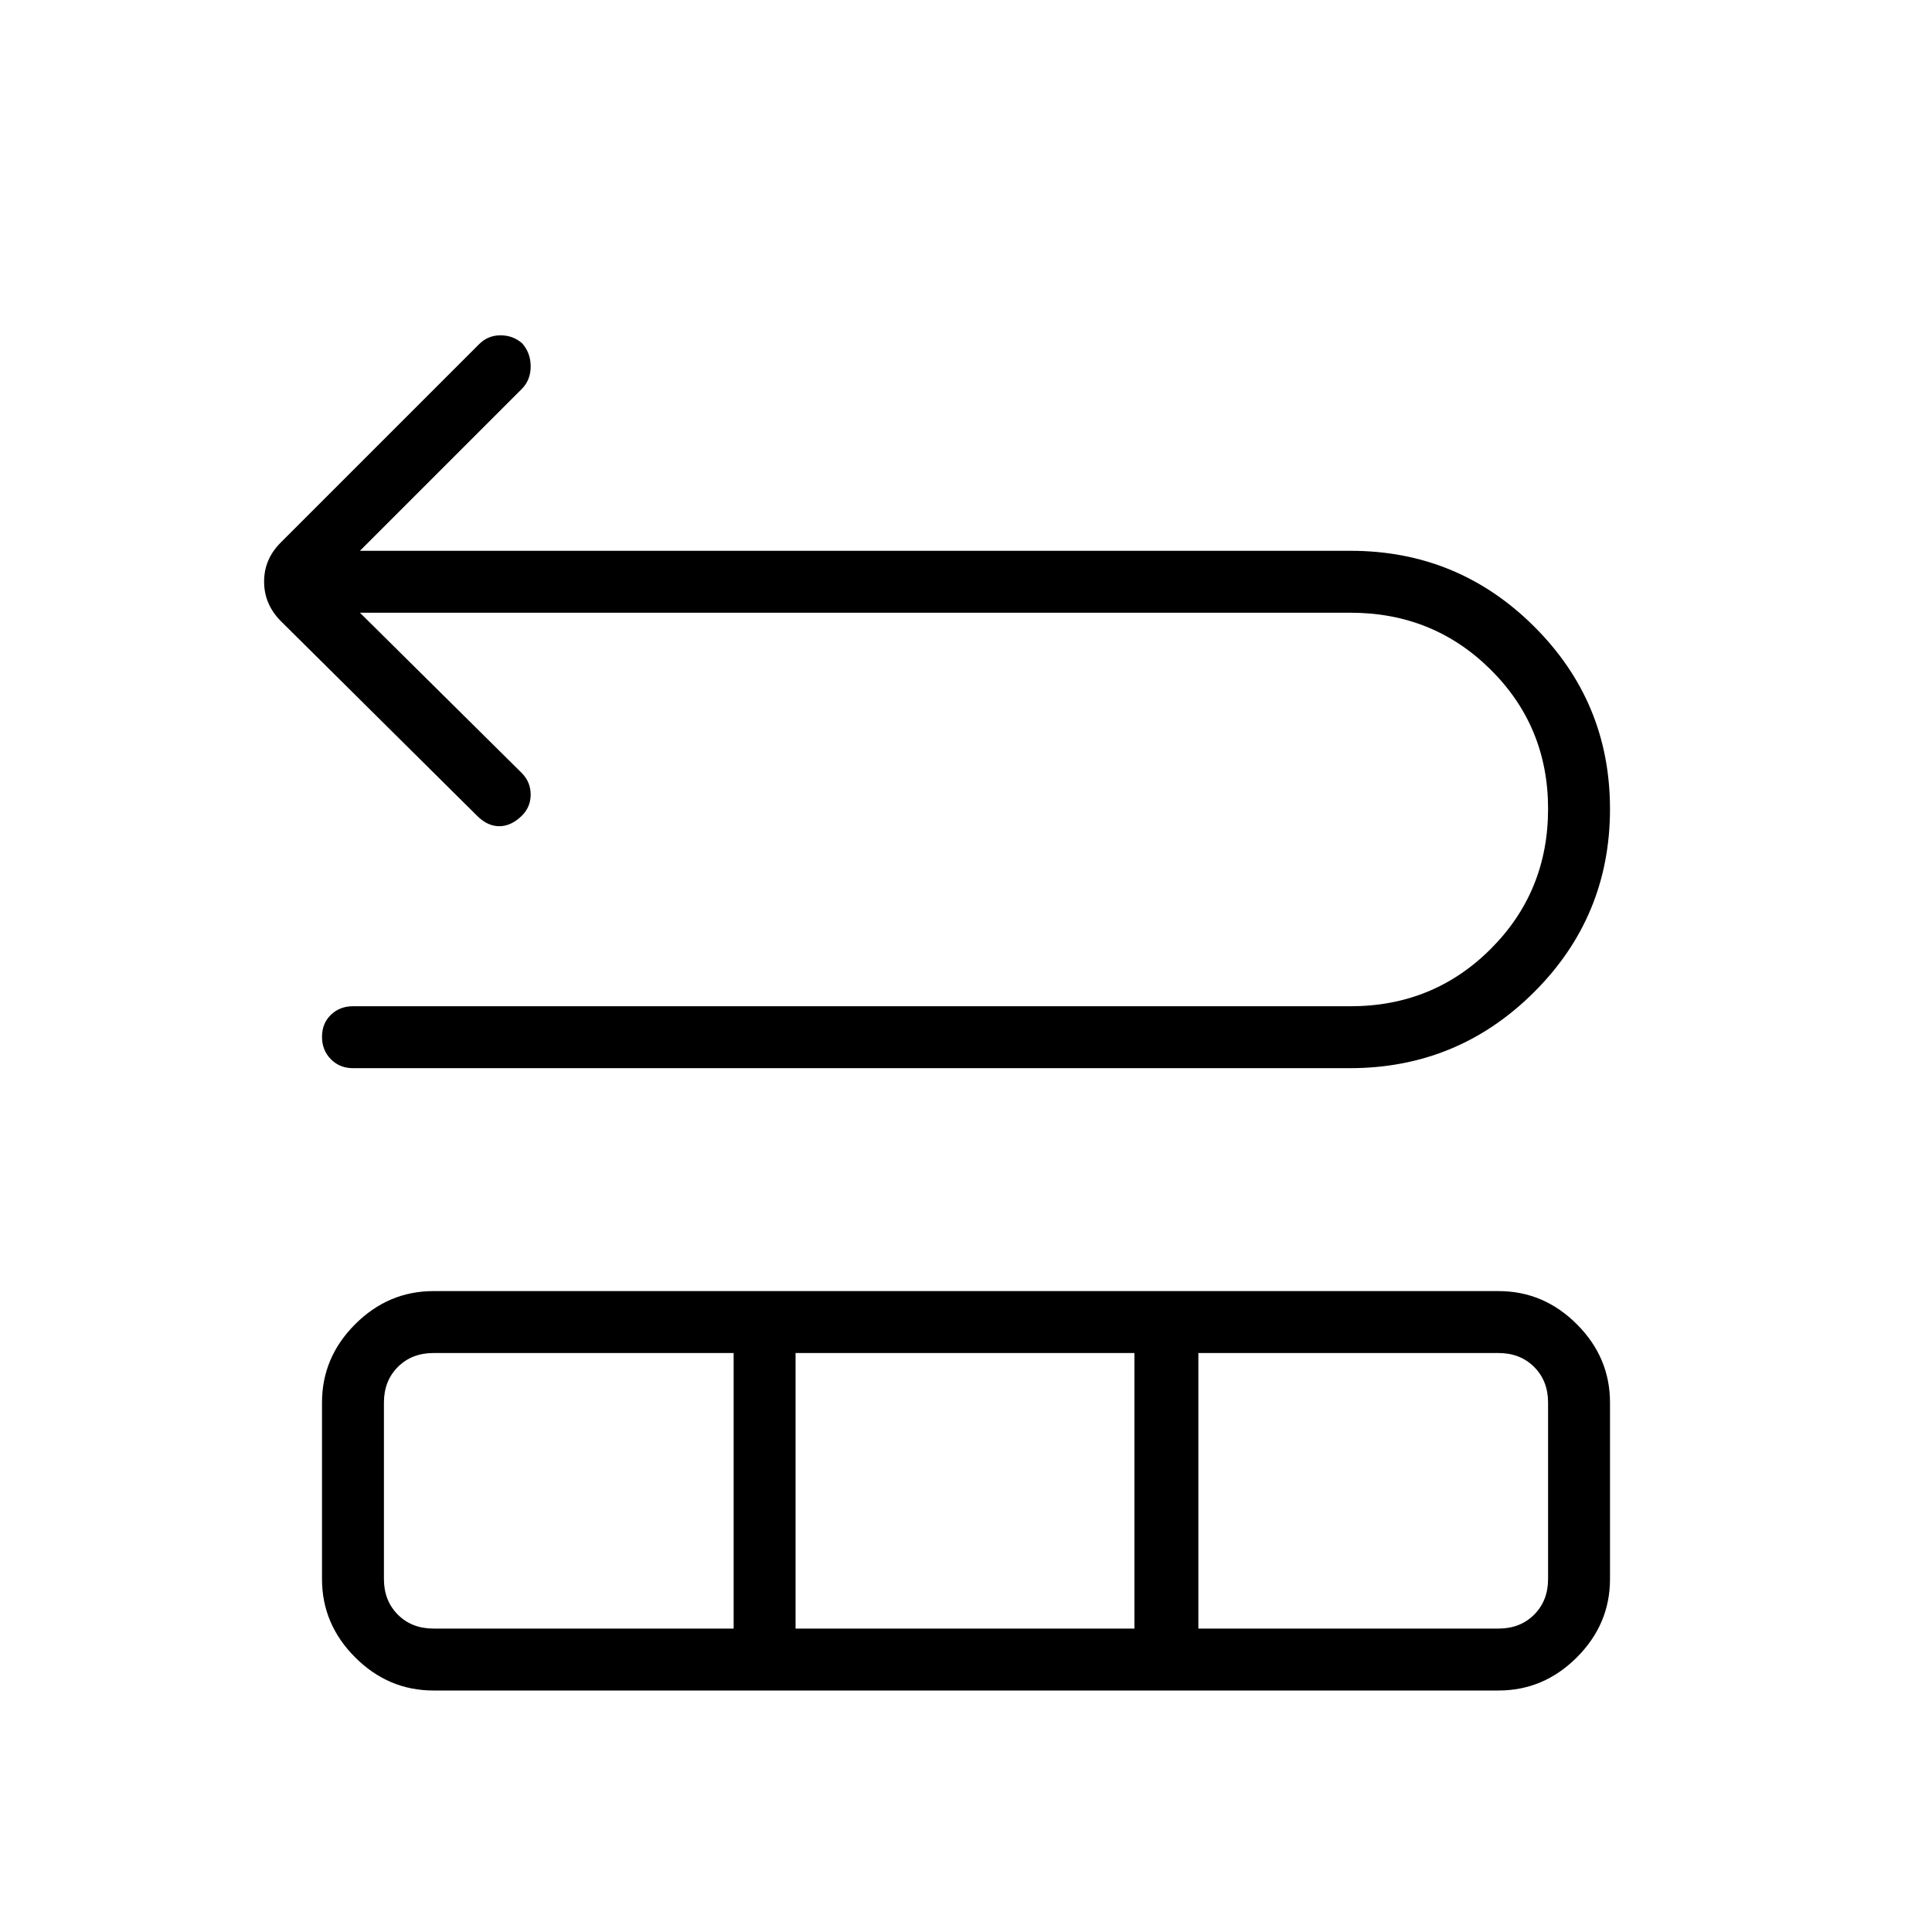 <svg xmlns="http://www.w3.org/2000/svg" width="48" height="48" viewBox="0 -960 960 960"><path d="m178.85-655.54 80.46 79.69q4.38 4.5 4.38 10.67 0 6.18-4.43 10.56-5.31 5.16-11.17 5.16t-11.01-5.16l-97.62-96.84q-8.23-8.37-8.23-19.53 0-11.16 8.23-19.39L238.08-789q4.38-4.38 10.62-4.38 6.23 0 10.77 3.99 4.22 4.77 4.22 11.47 0 6.7-4.38 11.15l-80.46 80.46h492.23q53.43 0 91.17 37.56Q800-611.19 800-558.03q0 53.48-37.85 91.14-37.85 37.66-91.43 37.66H175.38q-6.57 0-10.98-4.46-4.4-4.46-4.4-11.11 0-6.66 4.4-10.93 4.41-4.27 10.98-4.27h495.7q41.16 0 69.65-28.48 28.5-28.48 28.5-69.62 0-40.82-28.5-69.13-28.49-28.31-69.65-28.31H178.85ZM160-175.38v-87.7q0-22.44 16.47-38.91 16.47-16.47 38.91-16.47h529.24q22.44 0 38.91 16.47Q800-285.52 800-263.08v87.7q0 22.44-16.47 38.91Q767.06-120 744.62-120H215.38q-22.44 0-38.91-16.47Q160-152.94 160-175.38Zm55.38 24.61h149.16v-136.92H215.38q-10.76 0-17.69 6.92-6.92 6.92-6.92 17.69v87.7q0 10.76 6.92 17.69 6.93 6.92 17.69 6.92Zm179.93 0h168.38v-136.92H395.31v136.92Zm200.15 0h149.16q10.76 0 17.69-6.92 6.92-6.93 6.92-17.69v-87.7q0-10.77-6.92-17.69-6.93-6.92-17.69-6.92H595.46v136.92Z"/></svg>